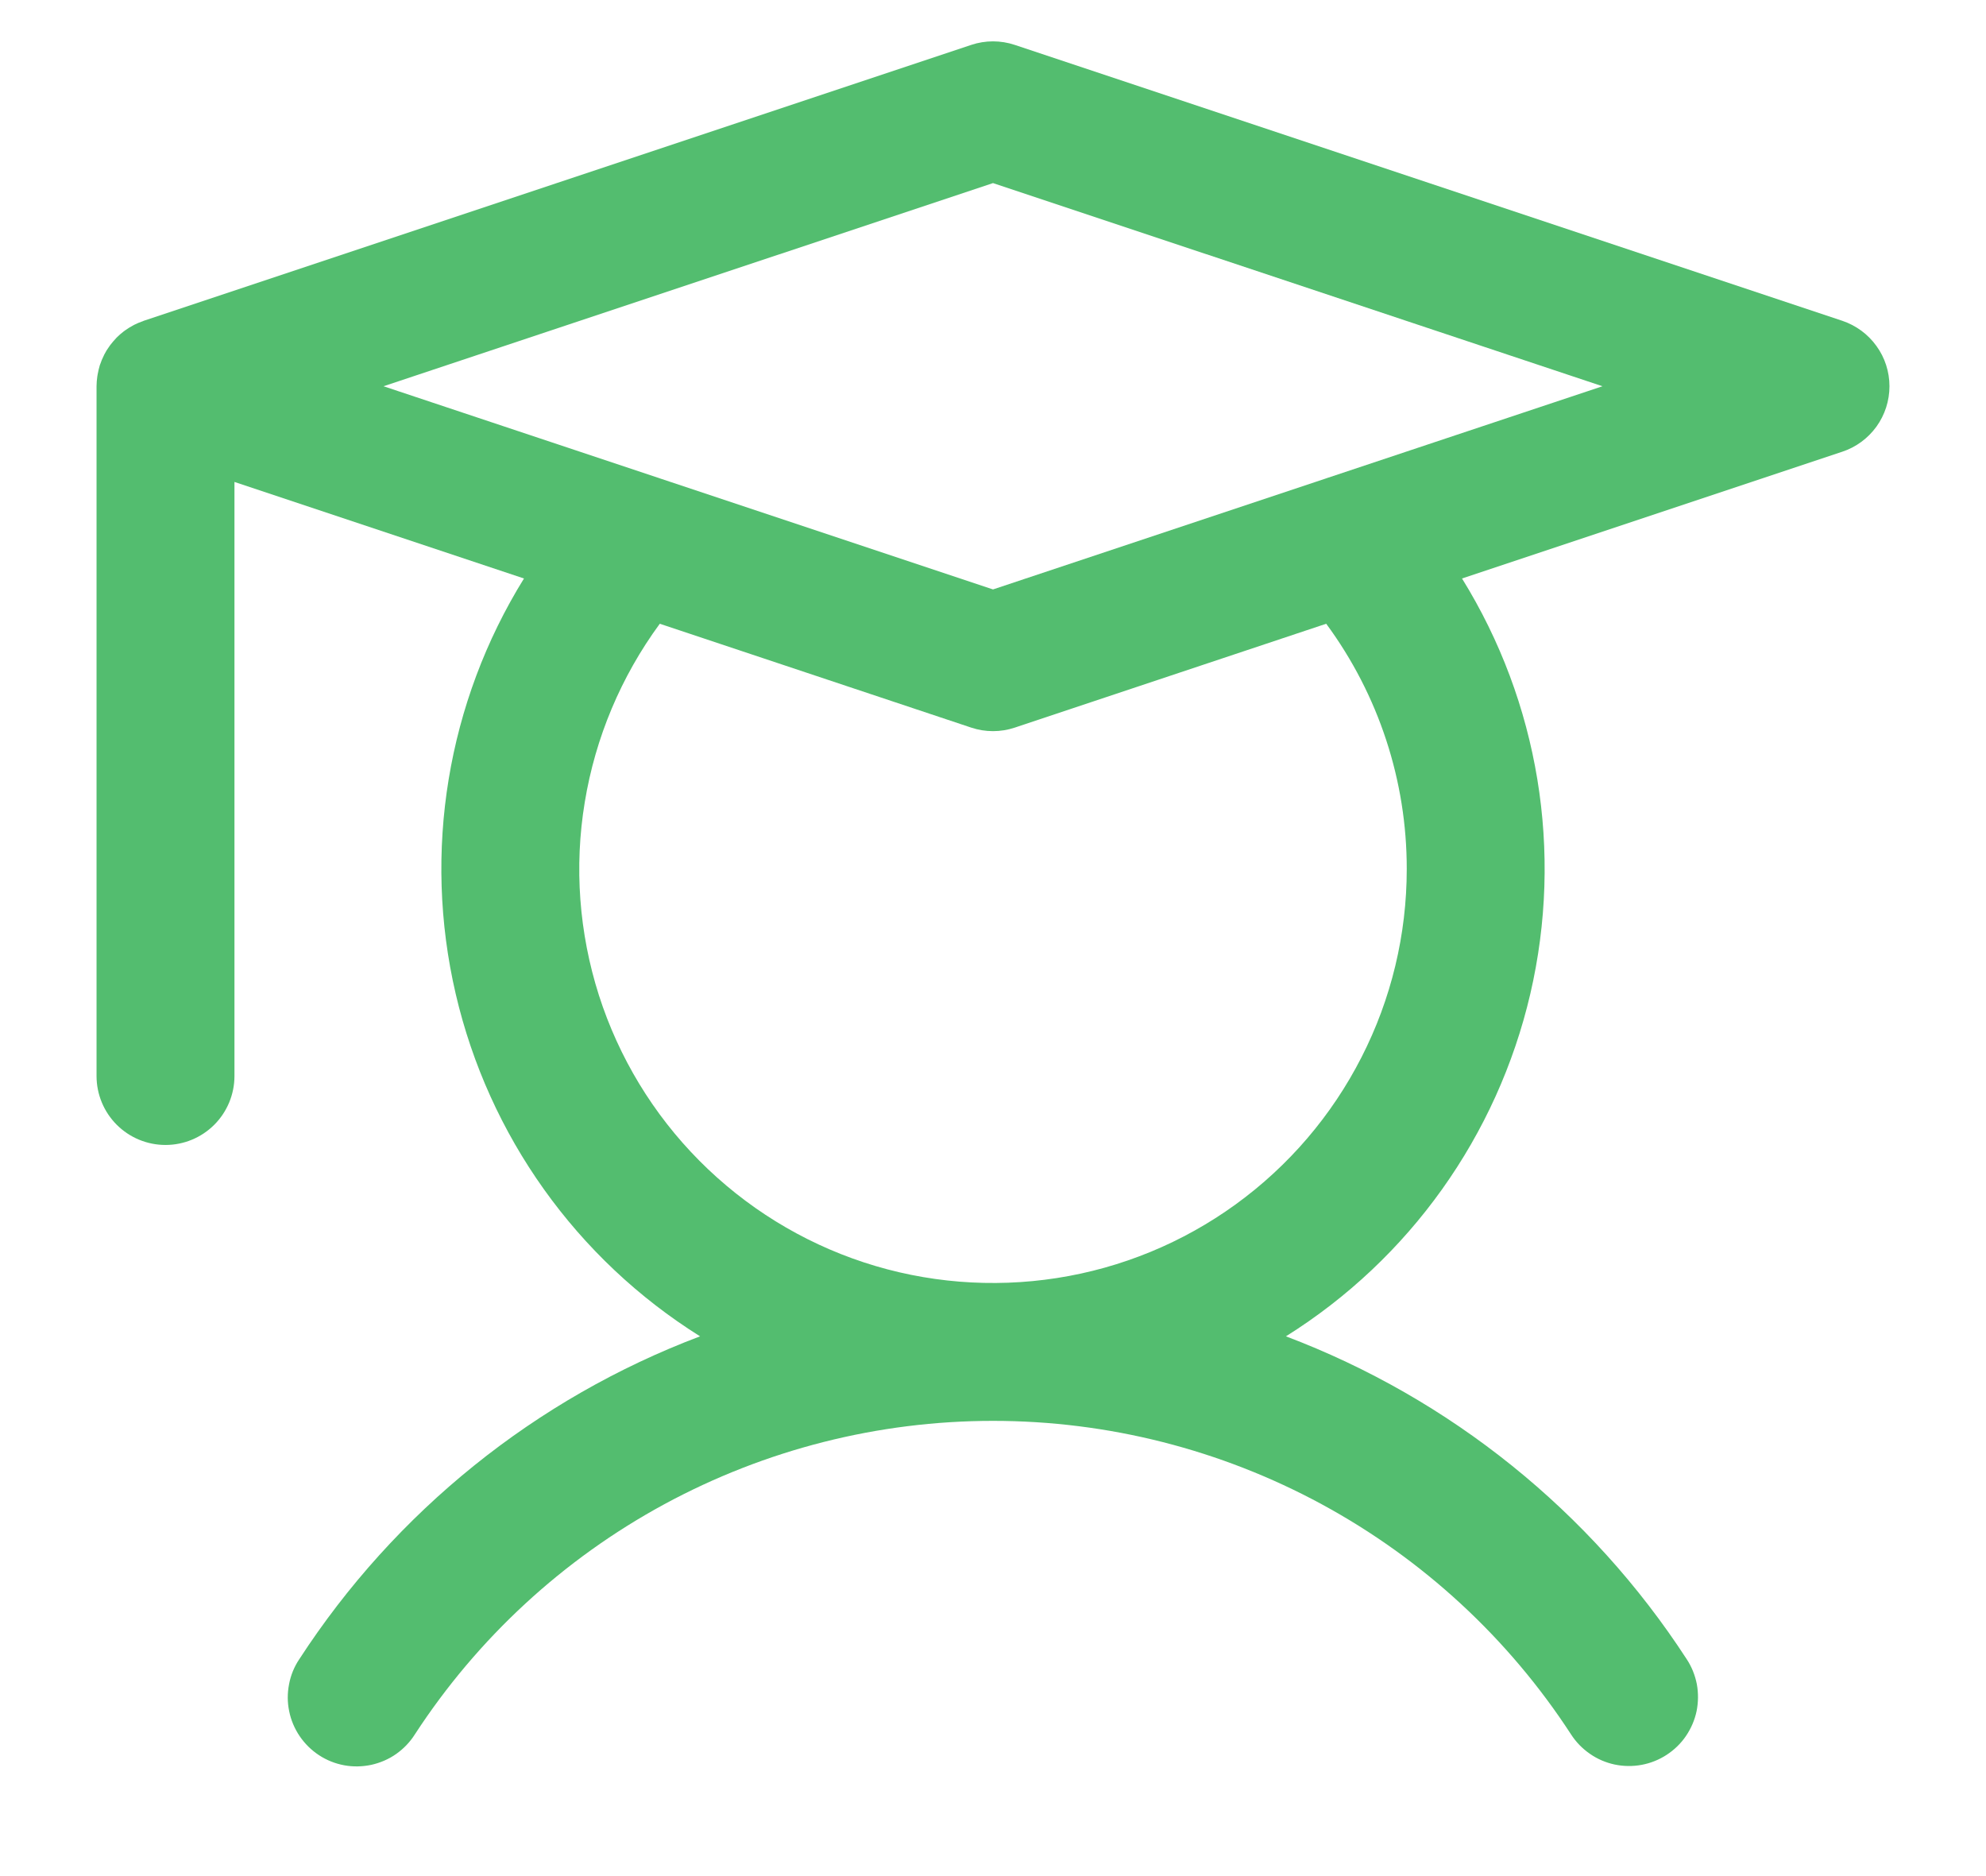<svg width="18" height="17" viewBox="0 0 18 17" fill="none" xmlns="http://www.w3.org/2000/svg">
<path d="M16.698 2.907L9.198 0.407C9.069 0.364 8.931 0.364 8.802 0.407L1.314 2.903L1.314 2.903L1.302 2.907C1.3 2.908 1.298 2.909 1.296 2.91C1.269 2.919 1.243 2.93 1.217 2.943C1.214 2.945 1.211 2.946 1.208 2.948C1.183 2.961 1.159 2.976 1.135 2.993C1.13 2.997 1.125 3.001 1.12 3.004C1.098 3.021 1.076 3.04 1.056 3.06C1.055 3.062 1.053 3.064 1.051 3.066C1.033 3.085 1.015 3.106 0.999 3.127C0.996 3.131 0.993 3.136 0.99 3.14C0.973 3.163 0.958 3.187 0.945 3.213C0.943 3.217 0.942 3.22 0.94 3.224C0.927 3.249 0.917 3.275 0.908 3.301C0.907 3.303 0.906 3.305 0.905 3.308C0.897 3.336 0.89 3.364 0.885 3.393C0.884 3.399 0.883 3.405 0.882 3.411C0.878 3.44 0.875 3.47 0.875 3.5V9.75C0.875 9.916 0.941 10.075 1.058 10.192C1.175 10.309 1.334 10.375 1.5 10.375C1.666 10.375 1.825 10.309 1.942 10.192C2.059 10.075 2.125 9.916 2.125 9.75V4.367L4.749 5.242C4.053 6.365 3.831 7.718 4.13 9.005C4.429 10.291 5.225 11.408 6.345 12.109C4.854 12.672 3.582 13.697 2.713 15.034C2.667 15.102 2.635 15.18 2.62 15.261C2.604 15.342 2.604 15.425 2.621 15.506C2.637 15.587 2.67 15.664 2.716 15.732C2.763 15.801 2.822 15.859 2.892 15.905C2.961 15.95 3.038 15.981 3.12 15.996C3.201 16.011 3.284 16.009 3.365 15.992C3.446 15.974 3.523 15.941 3.59 15.894C3.658 15.846 3.716 15.786 3.76 15.716C4.328 14.844 5.105 14.127 6.02 13.631C6.935 13.135 7.959 12.875 9 12.875C10.041 12.875 11.065 13.135 11.98 13.631C12.895 14.127 13.672 14.844 14.239 15.716C14.284 15.786 14.342 15.845 14.41 15.892C14.477 15.939 14.554 15.972 14.634 15.989C14.715 16.006 14.798 16.007 14.879 15.992C14.96 15.977 15.037 15.946 15.106 15.901C15.175 15.856 15.235 15.798 15.281 15.73C15.327 15.662 15.36 15.586 15.377 15.505C15.393 15.424 15.394 15.341 15.379 15.26C15.363 15.179 15.332 15.102 15.287 15.034C14.418 13.697 13.146 12.673 11.655 12.109C12.775 11.408 13.571 10.291 13.87 9.005C14.169 7.718 13.947 6.365 13.251 5.242L16.698 4.093C16.822 4.052 16.93 3.972 17.007 3.866C17.084 3.759 17.125 3.631 17.125 3.5C17.125 3.369 17.084 3.241 17.007 3.135C16.93 3.028 16.822 2.949 16.698 2.907V2.907ZM12.75 7.875C12.75 8.468 12.61 9.052 12.34 9.58C12.071 10.108 11.68 10.565 11.2 10.913C10.72 11.261 10.164 11.49 9.578 11.581C8.993 11.672 8.393 11.624 7.83 11.439C7.267 11.254 6.756 10.938 6.338 10.517C5.92 10.096 5.609 9.583 5.428 9.018C5.248 8.453 5.203 7.854 5.3 7.269C5.396 6.684 5.629 6.13 5.98 5.652L8.802 6.593C8.931 6.636 9.069 6.636 9.198 6.593L12.02 5.652C12.495 6.296 12.751 7.075 12.75 7.875V7.875ZM12.024 4.333C12.022 4.334 12.021 4.334 12.019 4.335L9 5.341L5.981 4.335C5.979 4.334 5.978 4.334 5.976 4.333L3.476 3.5L9 1.659L14.524 3.5L12.024 4.333Z" fill="#53BD6F"/>
</svg>
